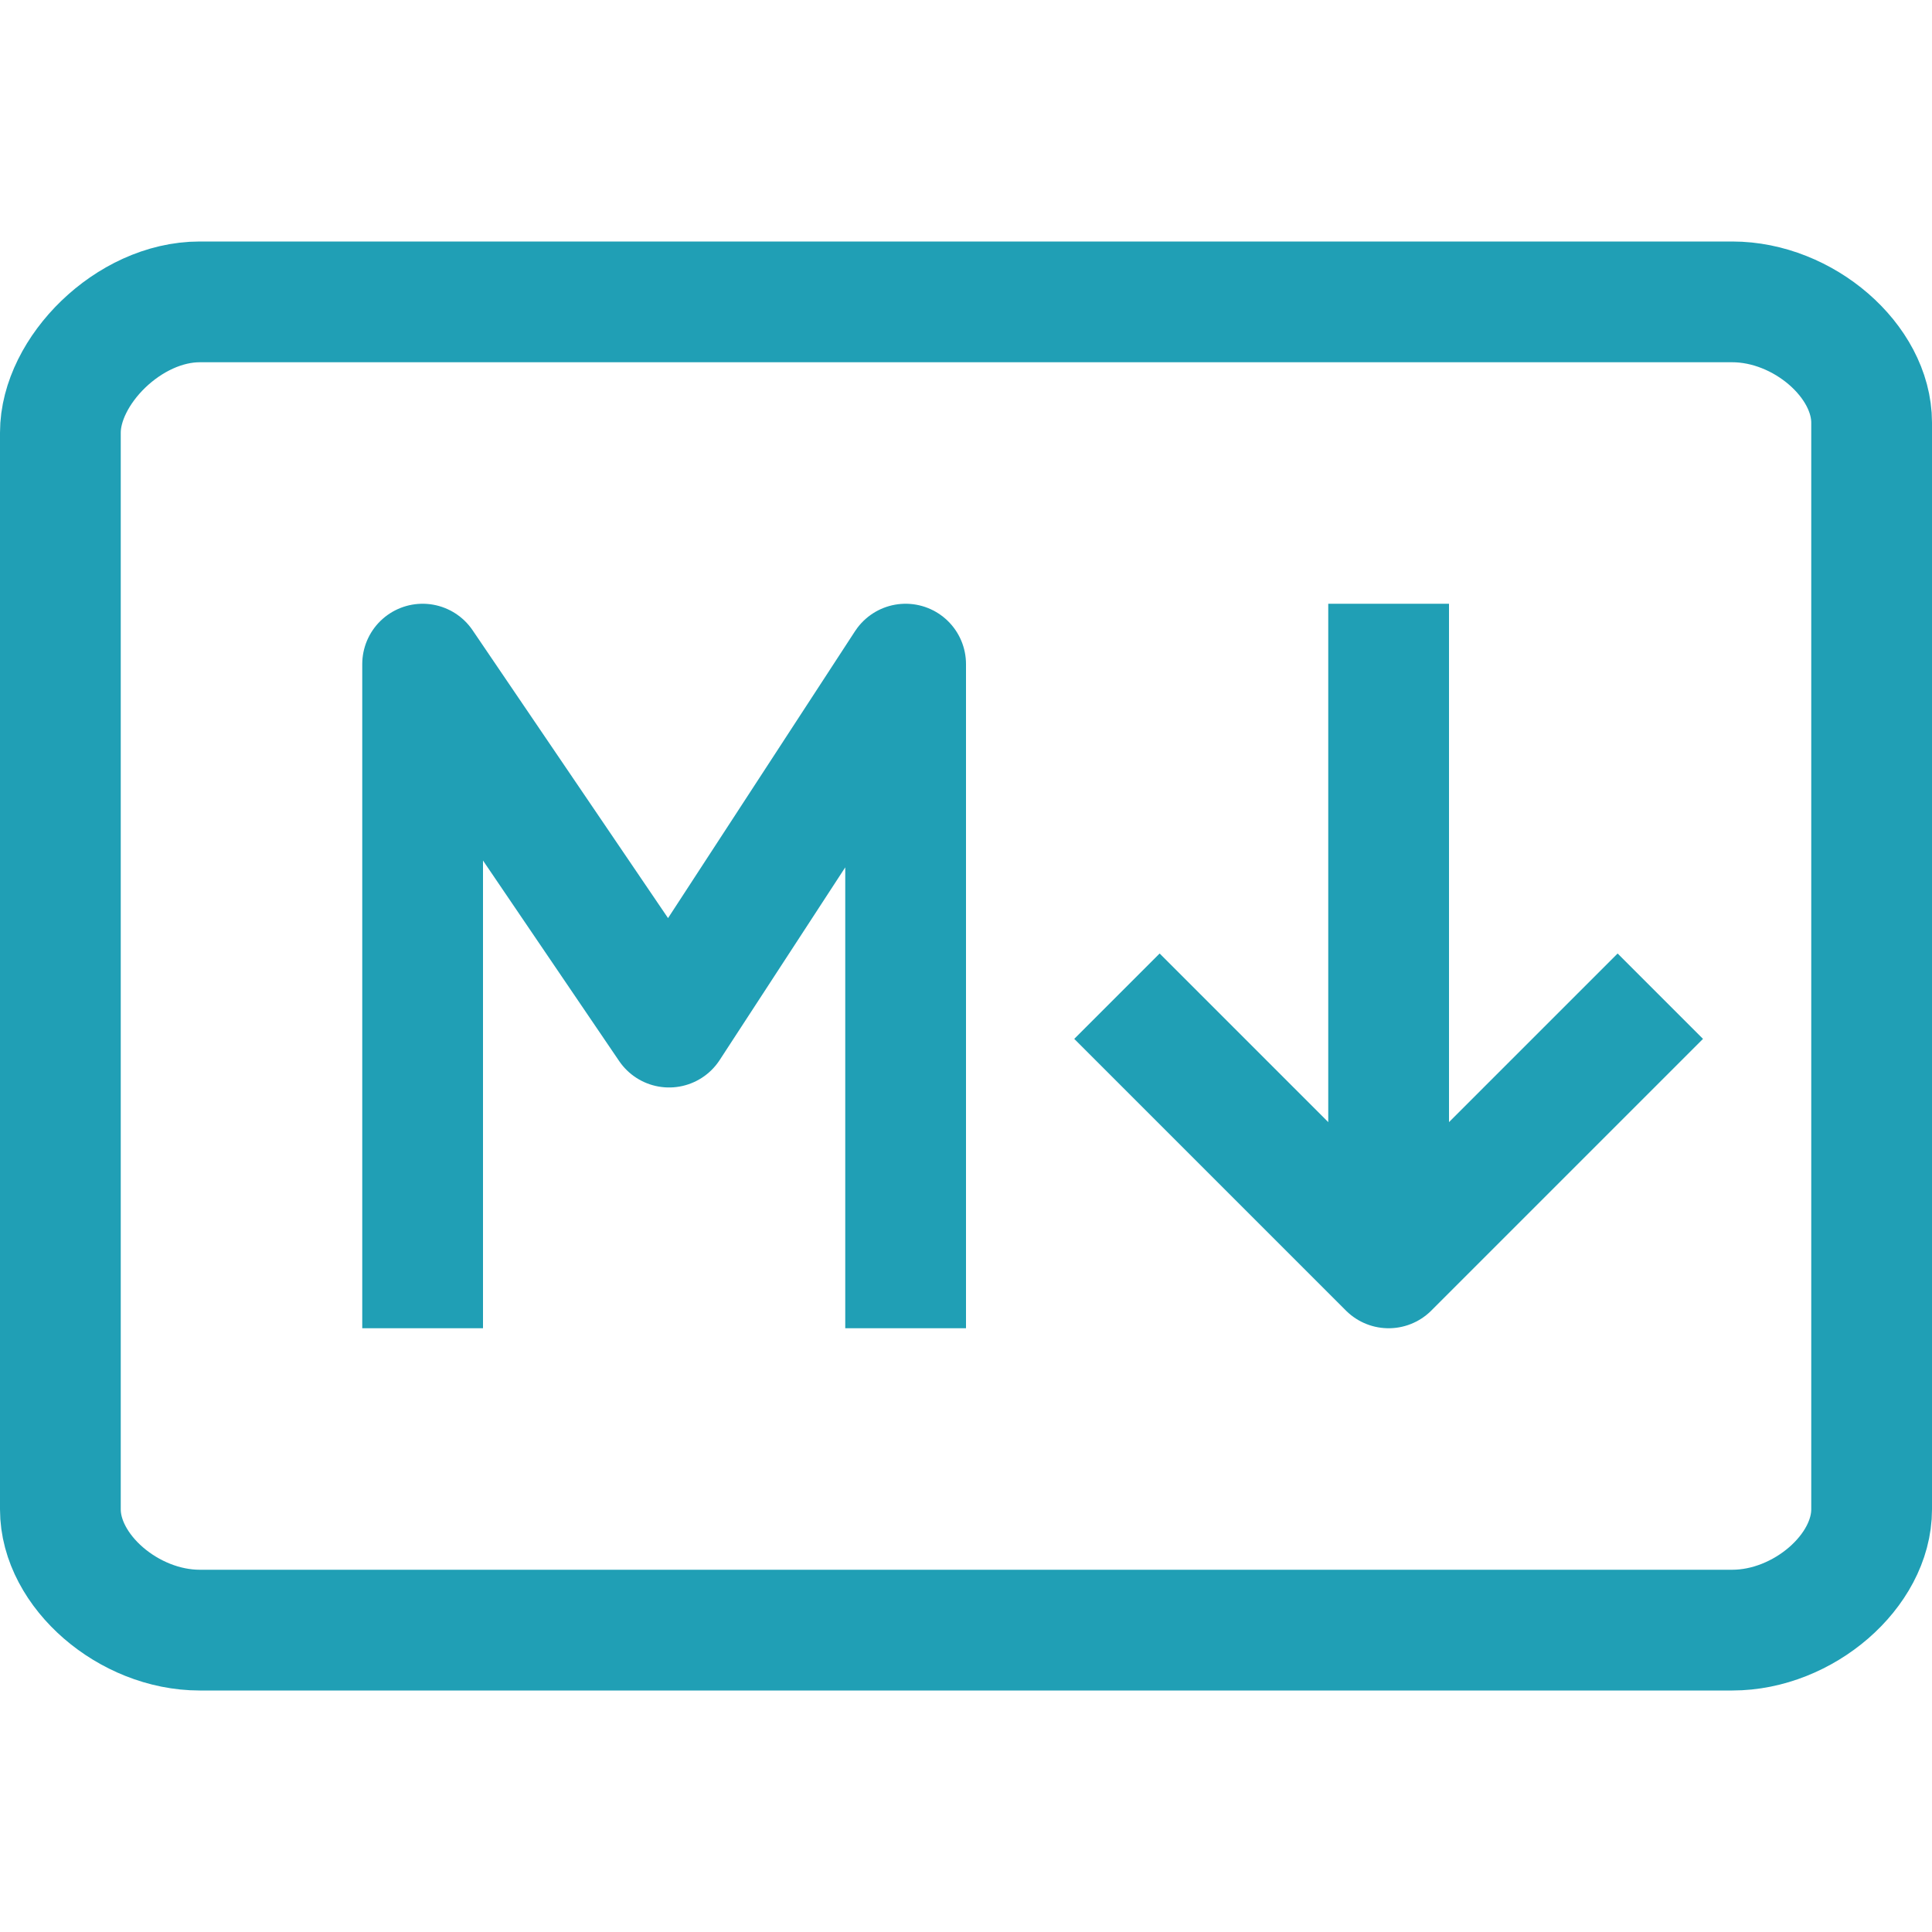 <?xml version="1.0" encoding="UTF-8"?>
<svg width="16px" height="16px" viewBox="0 0 16 16" version="1.1" xmlns="http://www.w3.org/2000/svg" xmlns:xlink="http://www.w3.org/1999/xlink">
    <title>markdown</title>
    <g id="markdown" stroke="none" stroke-width="1" fill="none" fill-rule="evenodd" stroke-linejoin="round">
        <path d="M9.25,8.25 L11.5,10.5 L13.75,8.25 M3.5,11 L3.5,5.5 L5.541,8.506 L7.5,5.5 L7.5,11 M11.5,10.5 L11.5,5 M1.654,2.5 L14.346,2.5 C14.935,2.5 15.5,2.989 15.5,3.5 L15.5,12.5 C15.5,13.011 14.935,13.5 14.346,13.5 L1.654,13.5 C1.065,13.5 0.5,13.011 0.5,12.5 L0.5,3.583 C0.5,3.073 1.065,2.5 1.654,2.5 Z" id="Combined-Shape" stroke="#209FB5"></path>
    </g>
</svg>